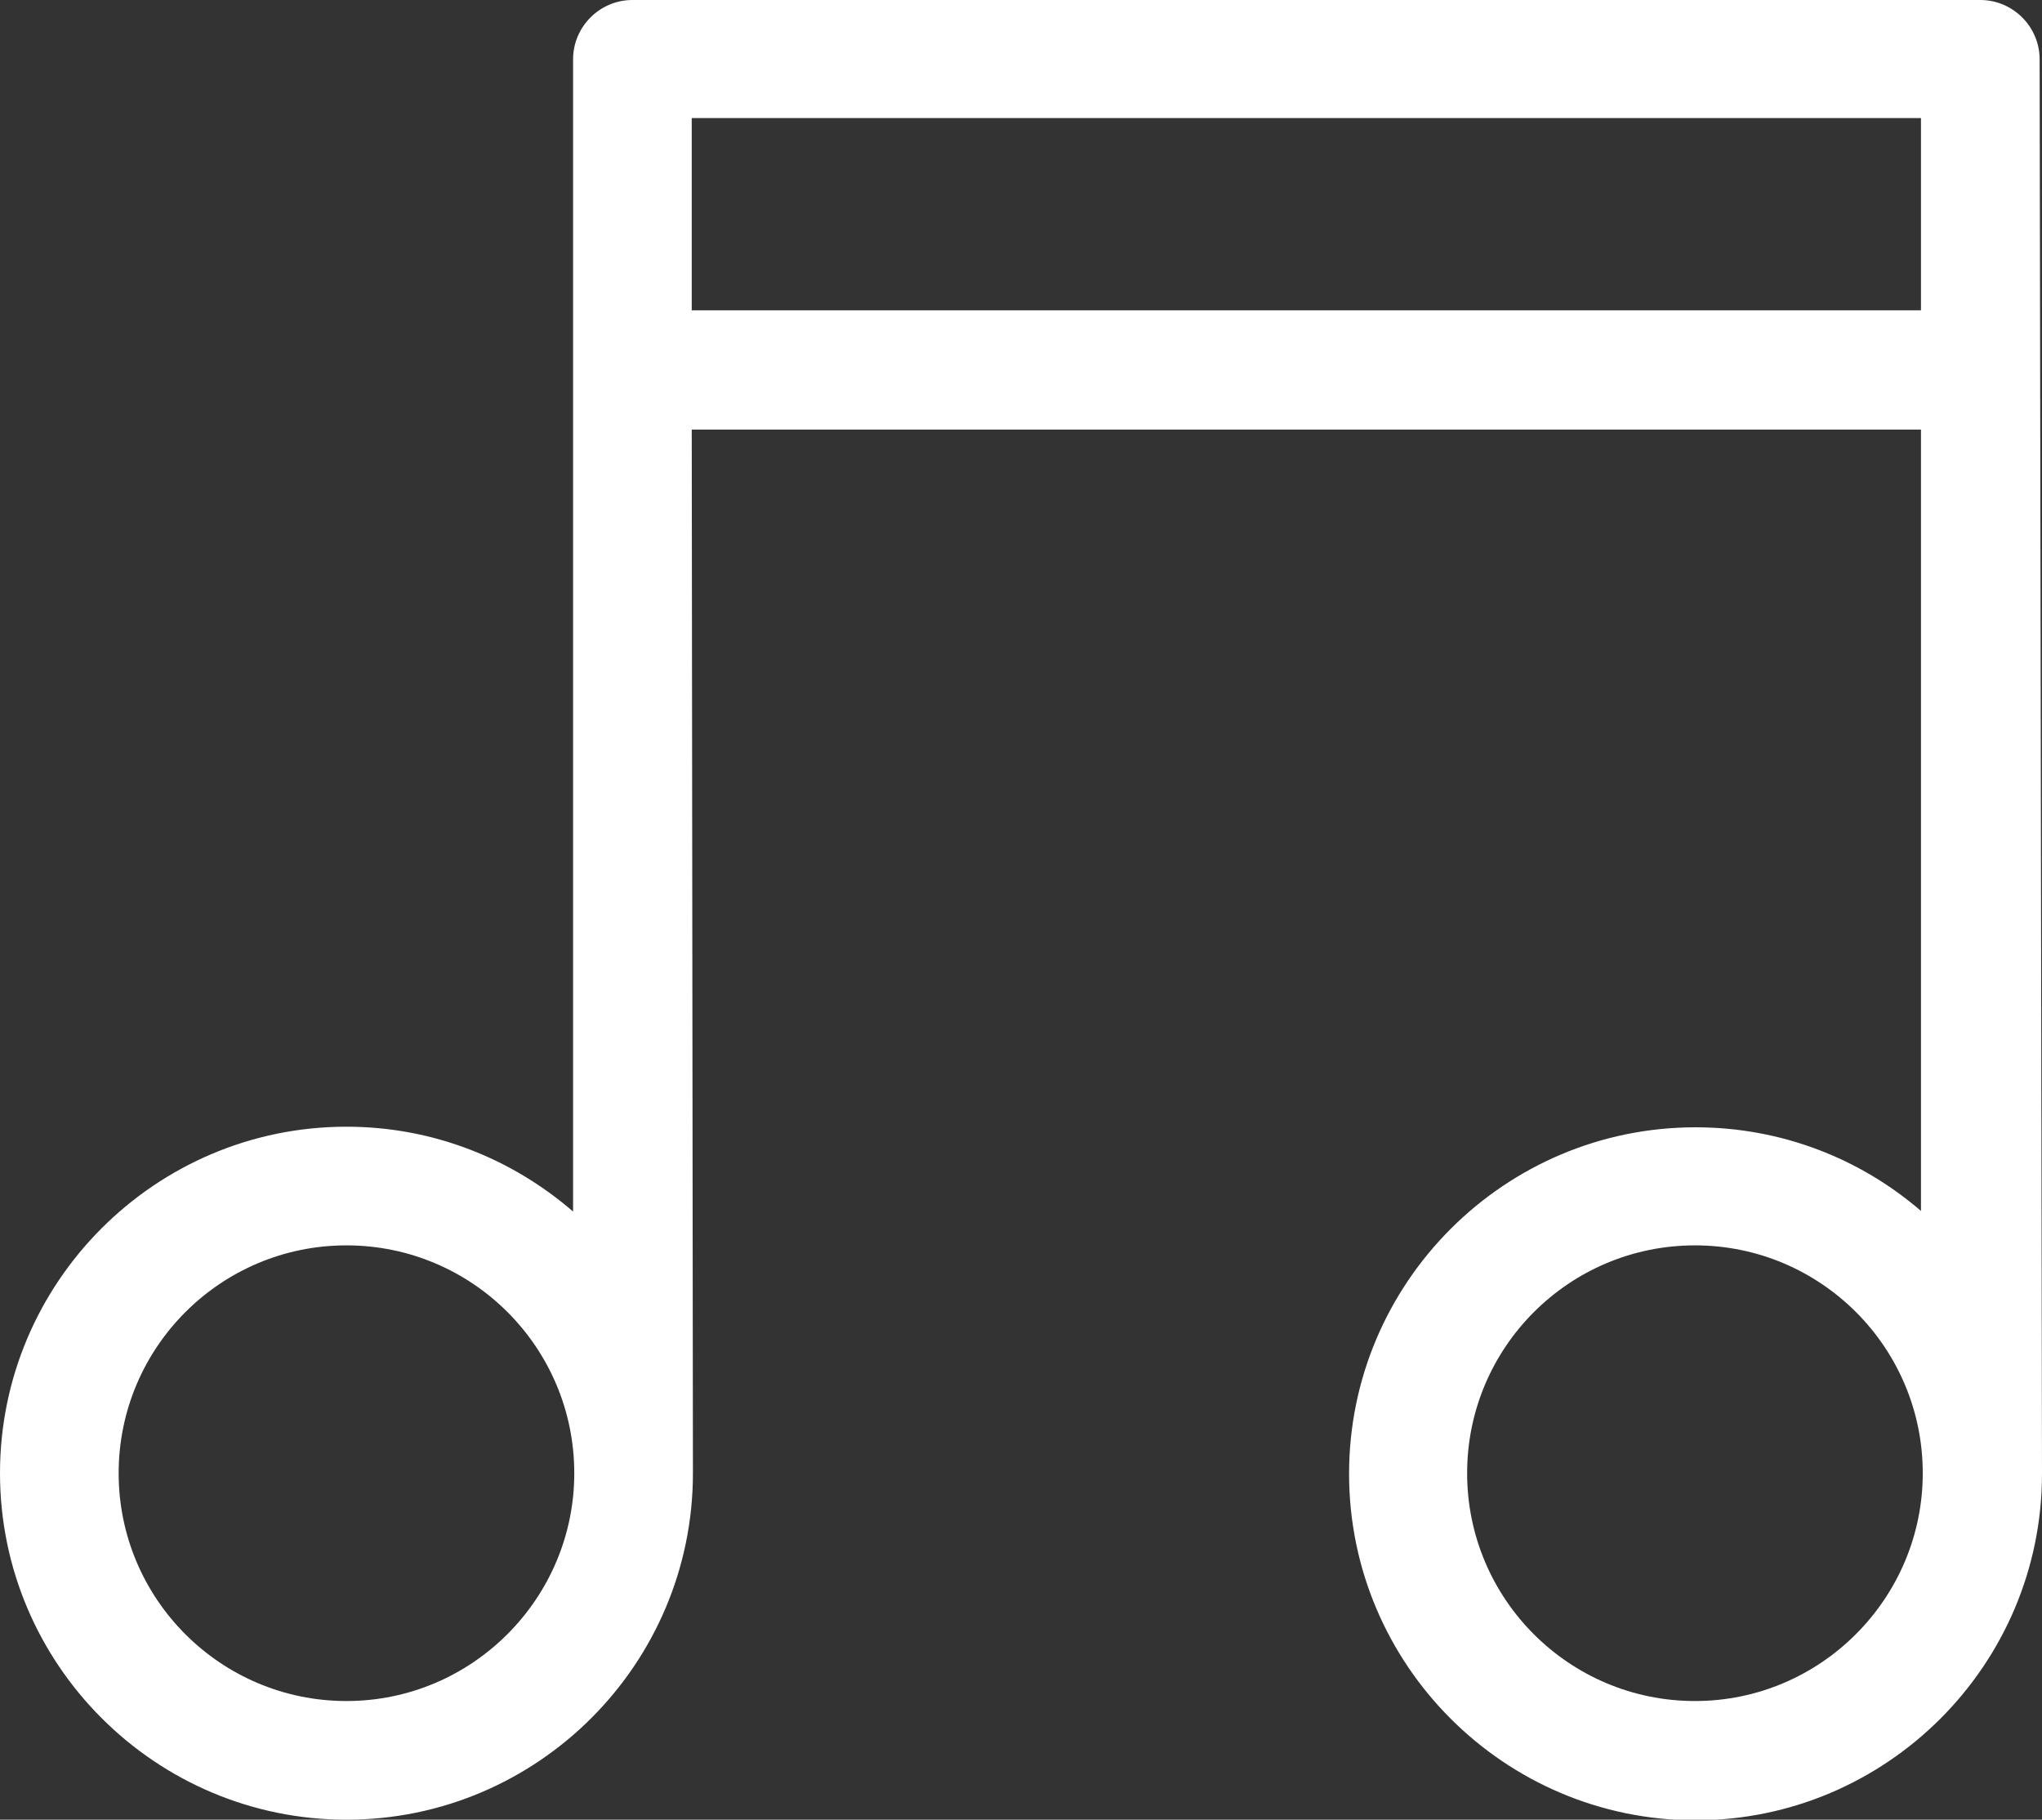 <?xml version="1.0" encoding="utf-8"?>
<!-- Generator: Adobe Illustrator 19.1.1, SVG Export Plug-In . SVG Version: 6.00 Build 0)  -->
<svg version="1.1" id="Capa_1" xmlns="http://www.w3.org/2000/svg" xmlns:xlink="http://www.w3.org/1999/xlink" x="0px" y="0px"
	 viewBox="-787 487.6 344.2 306.7" style="enable-background:new -787 487.6 344.2 306.7;" xml:space="preserve">
<rect x="-787" y="487.6" width="344.2" height="306.7" fill="#333333" stroke="none"/>
<style type="text/css">
	.st0{fill:#FFFFFF;}
</style>
<g>
	<path class="st0" d="M-443.2,497.6c0-5.5-4.5-10-10-10h-227.2c-5.5,0-10,4.5-10,10v194.2c-10.3-8.9-23.6-14.3-38.2-14.3
		c-32.2,0-58.4,26.2-58.4,58.4c0,32.2,26.2,58.4,58.4,58.4c32.2,0,58.4-26.2,58.4-58.4c0-2.9-0.2-175.9-0.2-175.9h207.2v131.7
		c-10.2-8.8-23.5-14.1-38-14.1c-32.2,0-58.4,26.2-58.4,58.4c0,32.2,26.2,58.4,58.4,58.4c32.2,0,58.4-26.2,58.4-58.4
		C-442.8,732.9-443.2,497.6-443.2,497.6z M-728.6,774.3c-21.2,0-38.4-17.2-38.4-38.4c0-21.2,17.2-38.4,38.4-38.4
		c21.2,0,38.4,17.2,38.4,38.4C-690.2,757-707.4,774.3-728.6,774.3z M-670.4,539.9v-32.4h207.2v32.4L-670.4,539.9L-670.4,539.9z
		 M-501.3,774.3c-21.2,0-38.4-17.2-38.4-38.4c0-21.2,17.2-38.4,38.4-38.4c21.2,0,38.4,17.2,38.4,38.4
		C-462.9,757-480.1,774.3-501.3,774.3z"/>
</g>
</svg>
